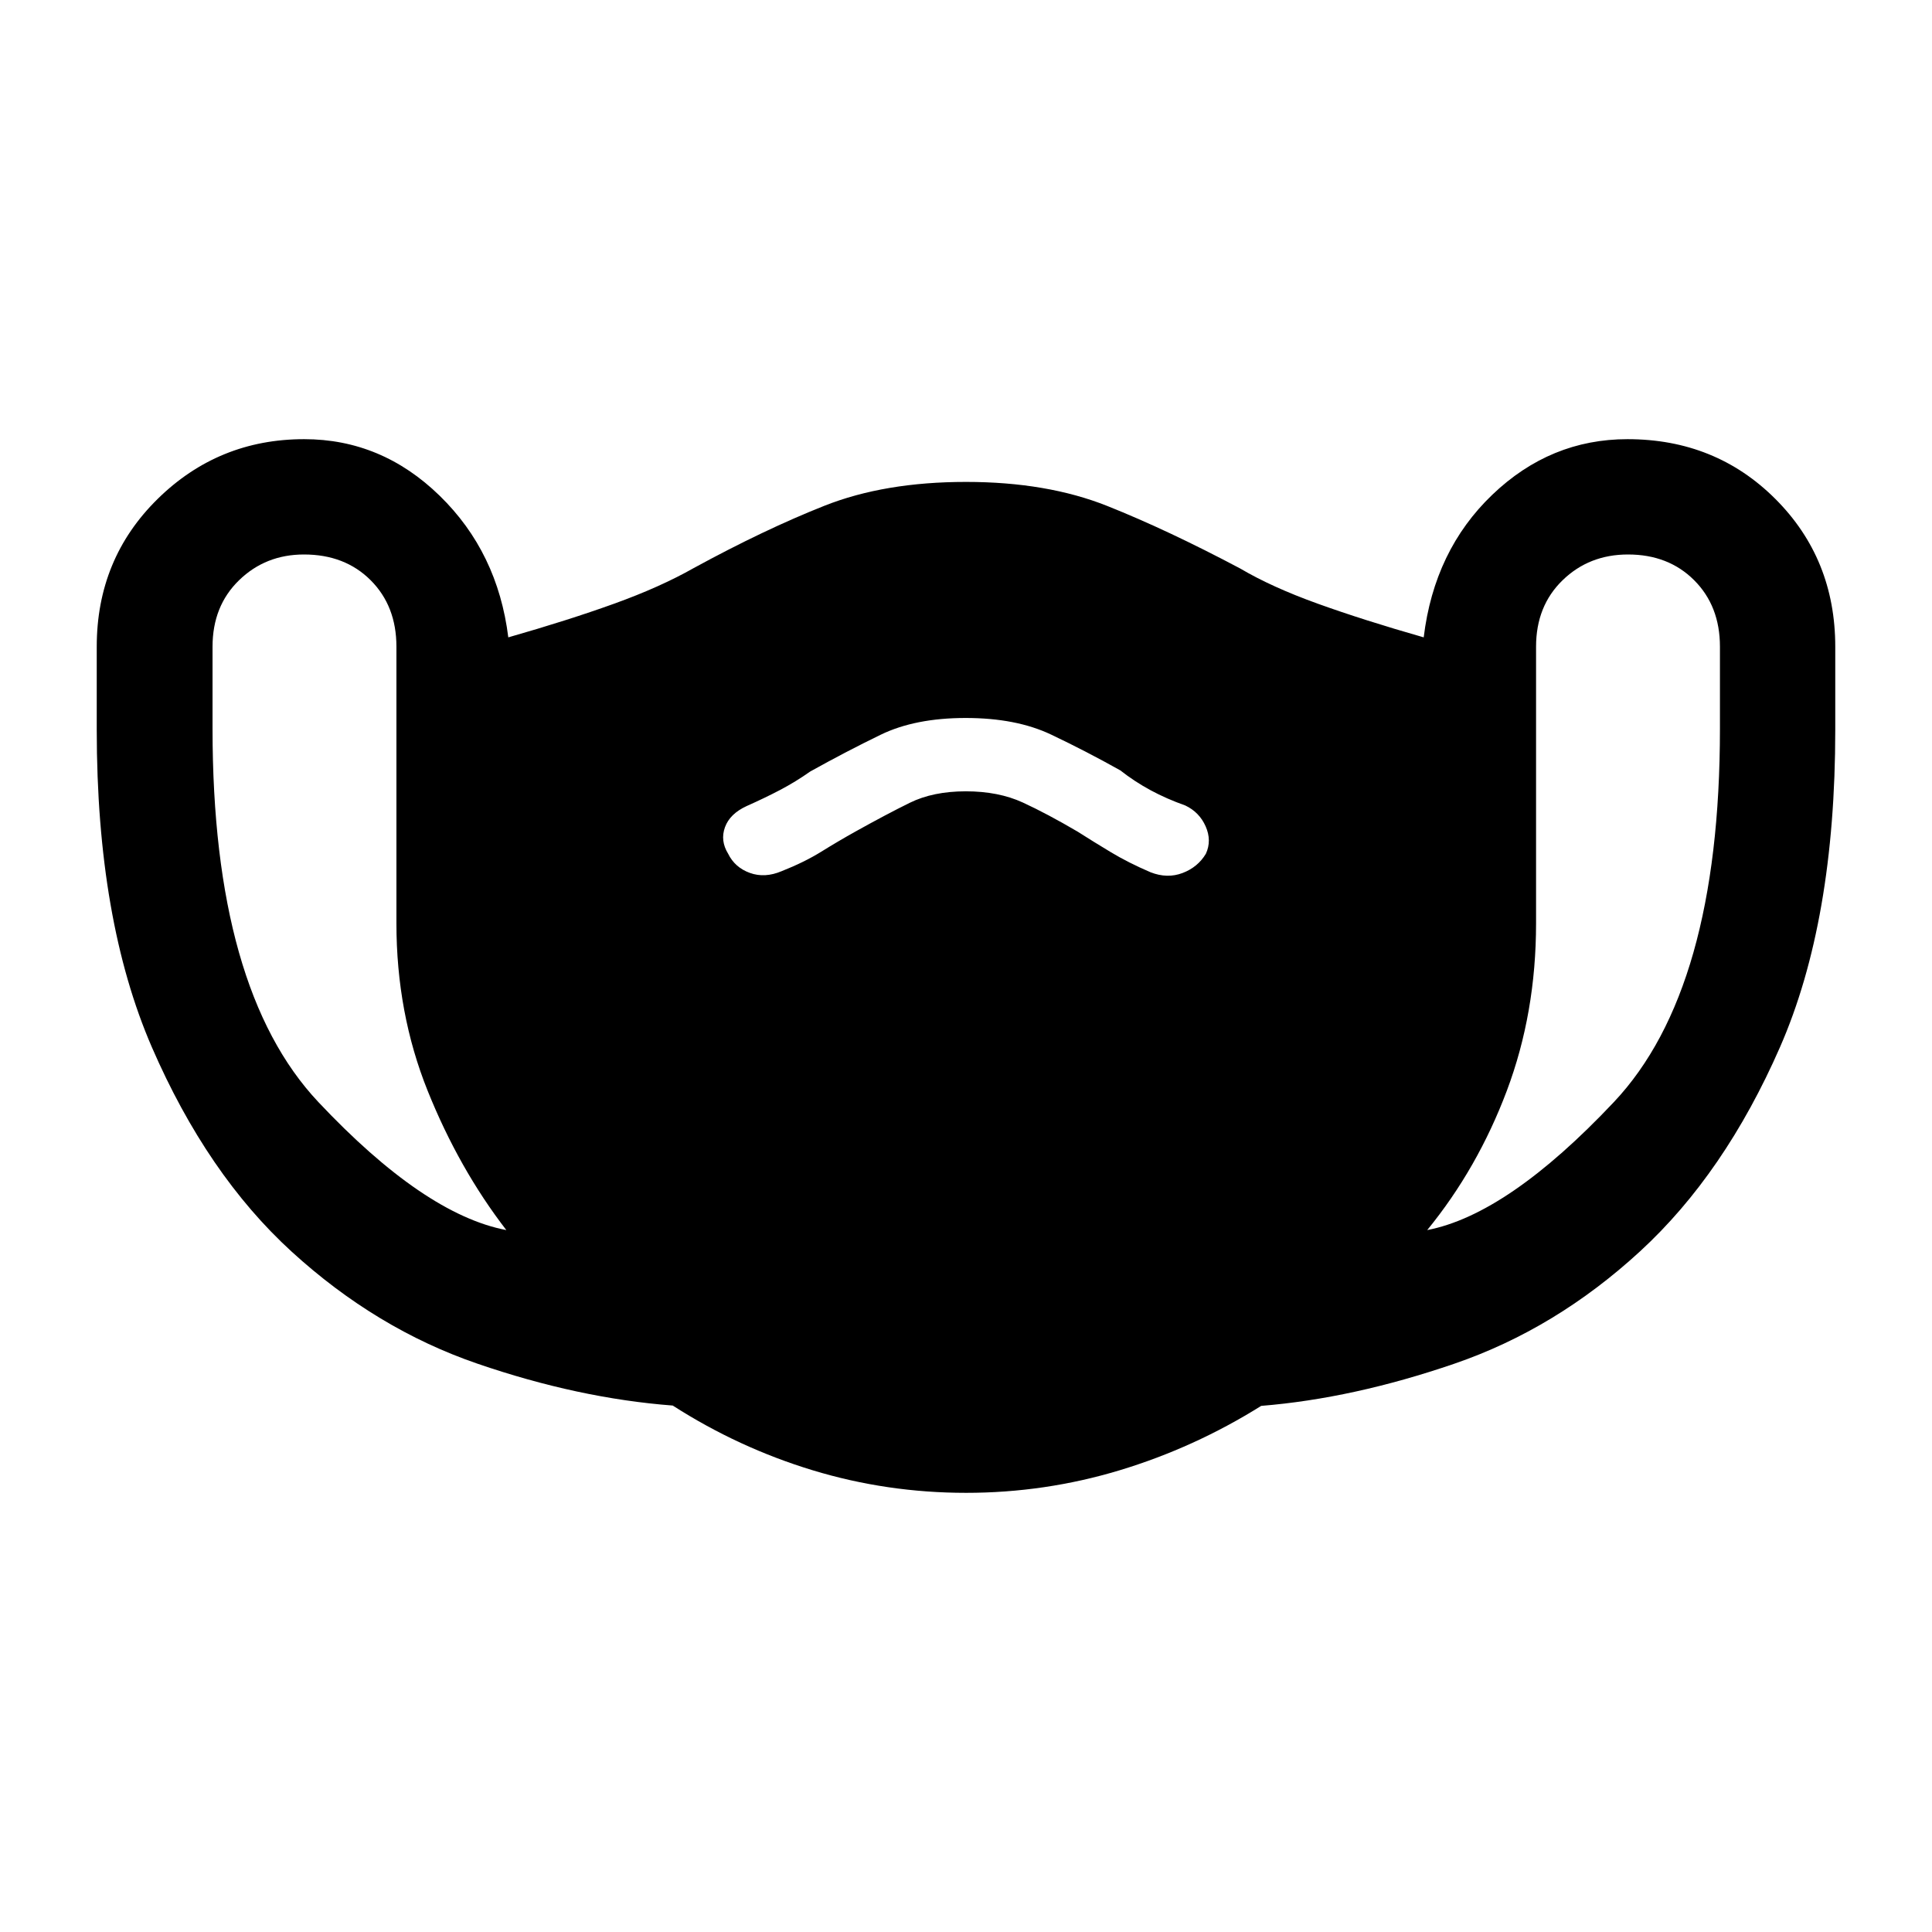 <svg xmlns="http://www.w3.org/2000/svg" height="48" viewBox="0 -960 960 960" width="48"><path d="M480.02-218.22q-39.27 0-76.2-11.21-36.92-11.22-69.54-32.16-46.87-3.58-97.08-20.82-50.22-17.24-92.25-55.63T75.49-439.59q-27.42-63.17-27.42-157.75v-41.33q0-43.64 30.23-73.38 30.24-29.73 72.84-29.73 38.49 0 67.34 28.12t34.09 70.36q29.71-8.48 52.57-16.72 22.86-8.24 39.58-17.72 34.97-19.08 64.91-30.94 29.95-11.86 70.36-11.86 40.25 0 70.28 11.98 30.04 11.98 66.01 31.06 15.69 9.26 38.56 17.49 22.88 8.23 52.59 16.71 5.24-43.24 34.08-70.86 28.84-27.62 67.18-27.62 43.78 0 73.51 29.73 29.73 29.74 29.73 73.45v41.27q0 94.96-27.48 157.7-27.49 62.74-69.46 101.36t-92.34 55.89q-50.37 17.27-95.97 20.95-33.17 20.76-70.3 31.99-37.13 11.22-76.36 11.22ZM251.59-348.78q-23.57-30.57-39.09-69.21-15.52-38.64-15.52-83.25v-137.43q0-20.21-12.8-33.01-12.8-12.8-33.13-12.8-19.09 0-32.26 12.8-13.18 12.8-13.18 33.01v40.77q0 129.64 52.56 185.48t93.42 63.64ZM479.9-566.8q16.24 0 28.34 5.57 12.1 5.58 27.17 14.43 7.84 5 16.53 10.23 8.69 5.24 19.78 10 8.32 3.24 15.9.36 7.58-2.89 11.58-9.57 3-6.55-.12-13.61-3.12-7.05-10.12-10.37-9.37-3.32-17.28-7.6-7.92-4.28-15-9.84-17.05-9.56-34.41-17.8-17.35-8.24-42.43-8.24t-42.26 8.34q-17.17 8.34-34.97 18.25-7.33 5.16-14.95 9.16-7.62 4-16.62 8-8.37 3.84-10.8 10.52-2.44 6.69 1.56 13.17 3.35 6.85 10.79 9.54 7.43 2.69 15.81-.86 11.26-4.45 19.69-9.68 8.43-5.24 17.11-10.08 15.25-8.5 26.85-14.21 11.6-5.71 27.85-5.71Zm229.27 218.02q40.05-7.72 92.75-63.6 52.71-55.88 52.71-185.52v-40.77q0-20.21-12.8-33.01-12.79-12.8-32.88-12.8-19.33 0-32.51 12.8t-13.18 33.01v137.43q0 44.61-14.52 83.21-14.52 38.59-39.57 69.25Z"/></svg>